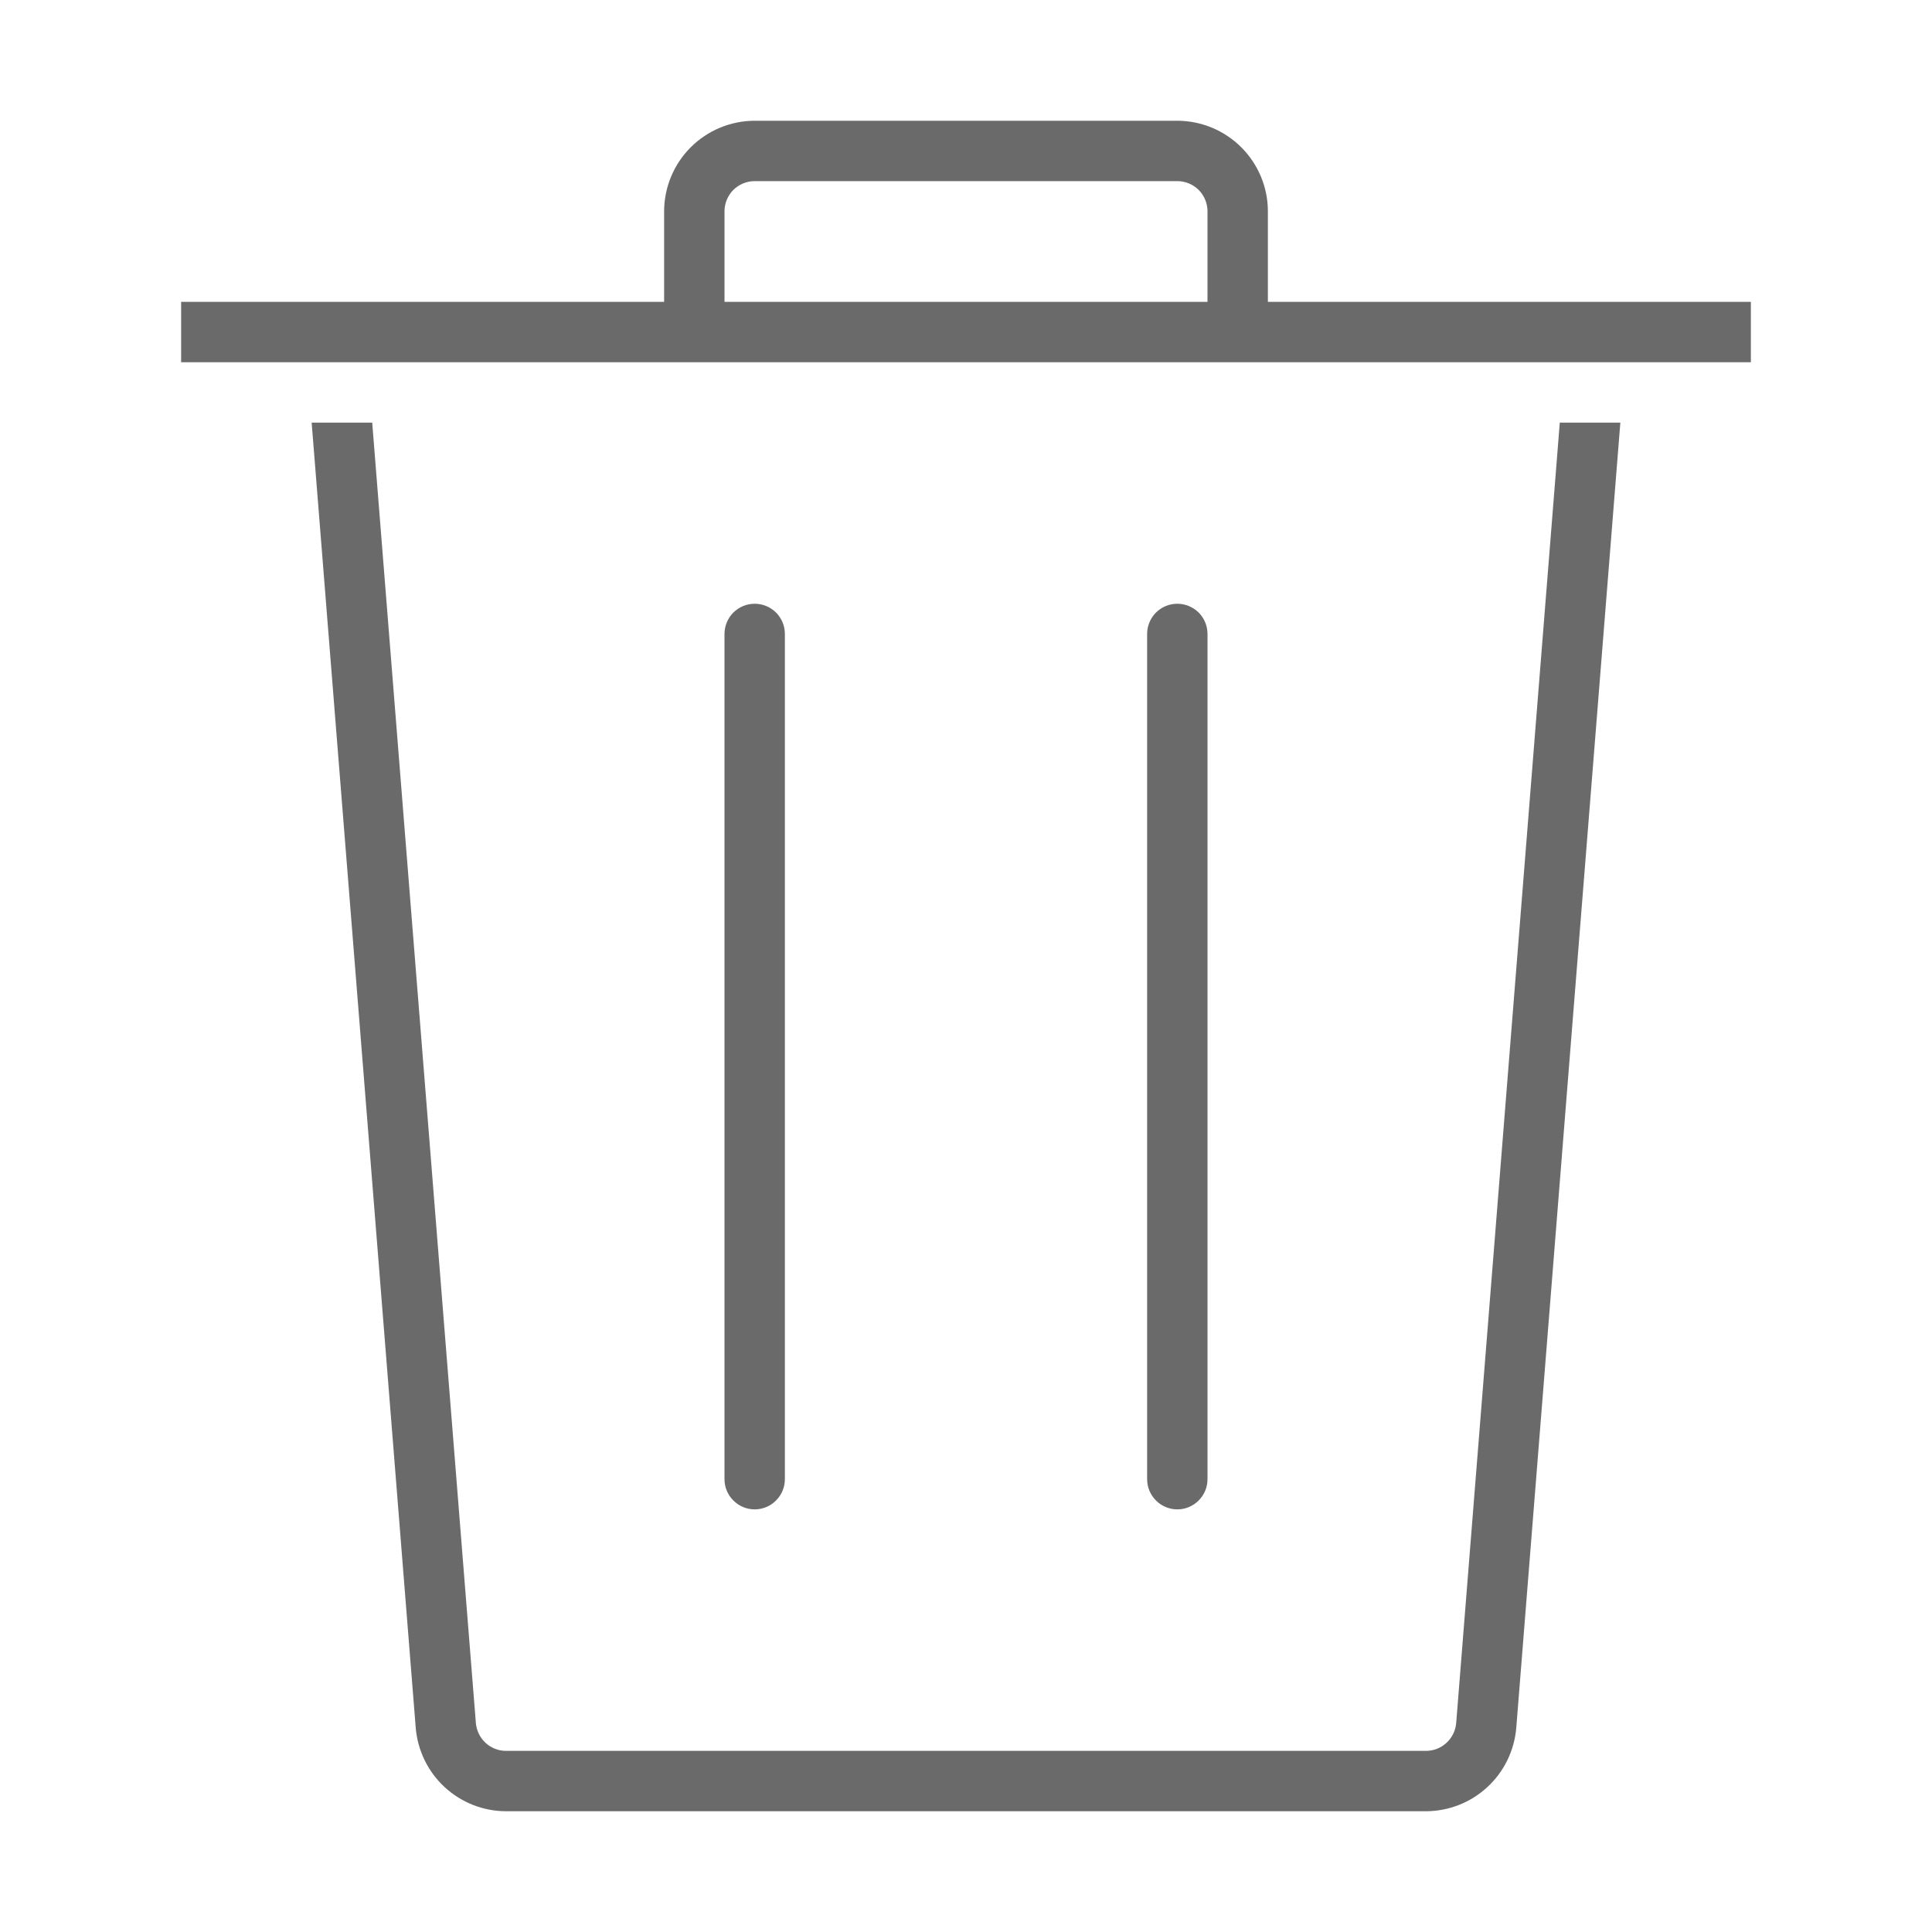 <svg width="25" height="25" viewBox="0 0 32 32" fill="#574b46" xmlns="http://www.w3.org/2000/svg">
<path d="M25.835 7H26.838L25.114 28.62C25.082 28.995 24.912 29.345 24.635 29.6C24.359 29.856 23.996 29.998 23.62 30H8.381C8.004 29.999 7.642 29.856 7.365 29.601C7.088 29.345 6.918 28.995 6.886 28.62L5.162 7H6.165L7.882 28.54C7.893 28.665 7.95 28.782 8.042 28.867C8.135 28.952 8.255 29 8.381 29H23.619C23.745 29 23.866 28.952 23.958 28.867C24.051 28.782 24.108 28.665 24.119 28.54L25.835 7ZM19.5 25C19.633 25 19.76 24.947 19.853 24.853C19.947 24.76 20 24.633 20 24.5V10.5C20 10.367 19.947 10.24 19.854 10.146C19.76 10.053 19.633 10 19.5 10C19.367 10 19.24 10.053 19.146 10.146C19.053 10.24 19 10.367 19 10.5V24.5C19 24.633 19.053 24.76 19.147 24.853C19.24 24.947 19.367 25 19.5 25ZM12.5 25C12.633 25 12.76 24.947 12.853 24.853C12.947 24.76 13 24.633 13 24.5V10.5C13 10.367 12.947 10.24 12.854 10.146C12.76 10.053 12.633 10 12.5 10C12.367 10 12.24 10.053 12.146 10.146C12.053 10.24 12 10.367 12 10.5V24.5C12 24.633 12.053 24.76 12.147 24.853C12.24 24.947 12.367 25 12.5 25ZM29 5V6H3V5H11V3.5C11.001 3.102 11.159 2.721 11.44 2.44C11.721 2.159 12.102 2.001 12.5 2H19.5C19.898 2.001 20.279 2.159 20.56 2.44C20.841 2.721 21 3.102 21 3.5V5H29ZM20 5V3.5C20 3.367 19.947 3.24 19.854 3.146C19.76 3.053 19.633 3 19.5 3H12.5C12.367 3 12.24 3.053 12.146 3.146C12.053 3.24 12 3.367 12 3.5V5H20Z" fill="#6A6A6A"/>
</svg>

<!--<svg viewBox="64 64 896 896" focusable="false" data-icon="delete" width="1em" height="1em" fill="currentColor" aria-hidden="true">
	<path d="M360 184h-8c4.4 0 8-3.6 8-8v8h304v-8c0 4.4 3.6 8 8 8h-8v72h72v-80c0-35.3-28.7-64-64-64H352c-35.3 0-64 28.7-64 64v80h72v-72zm504 72H160c-17.7 0-32 14.3-32 32v32c0 4.4 3.6 8 8 8h60.4l24.7 523c1.6 34.1 29.8 61 63.9 61h454c34.2 0 62.3-26.8 63.9-61l24.7-523H888c4.4 0 8-3.6 8-8v-32c0-17.7-14.3-32-32-32zM731.3 840H292.7l-24.2-512h487l-24.2 512z"></path>
</svg>-->
